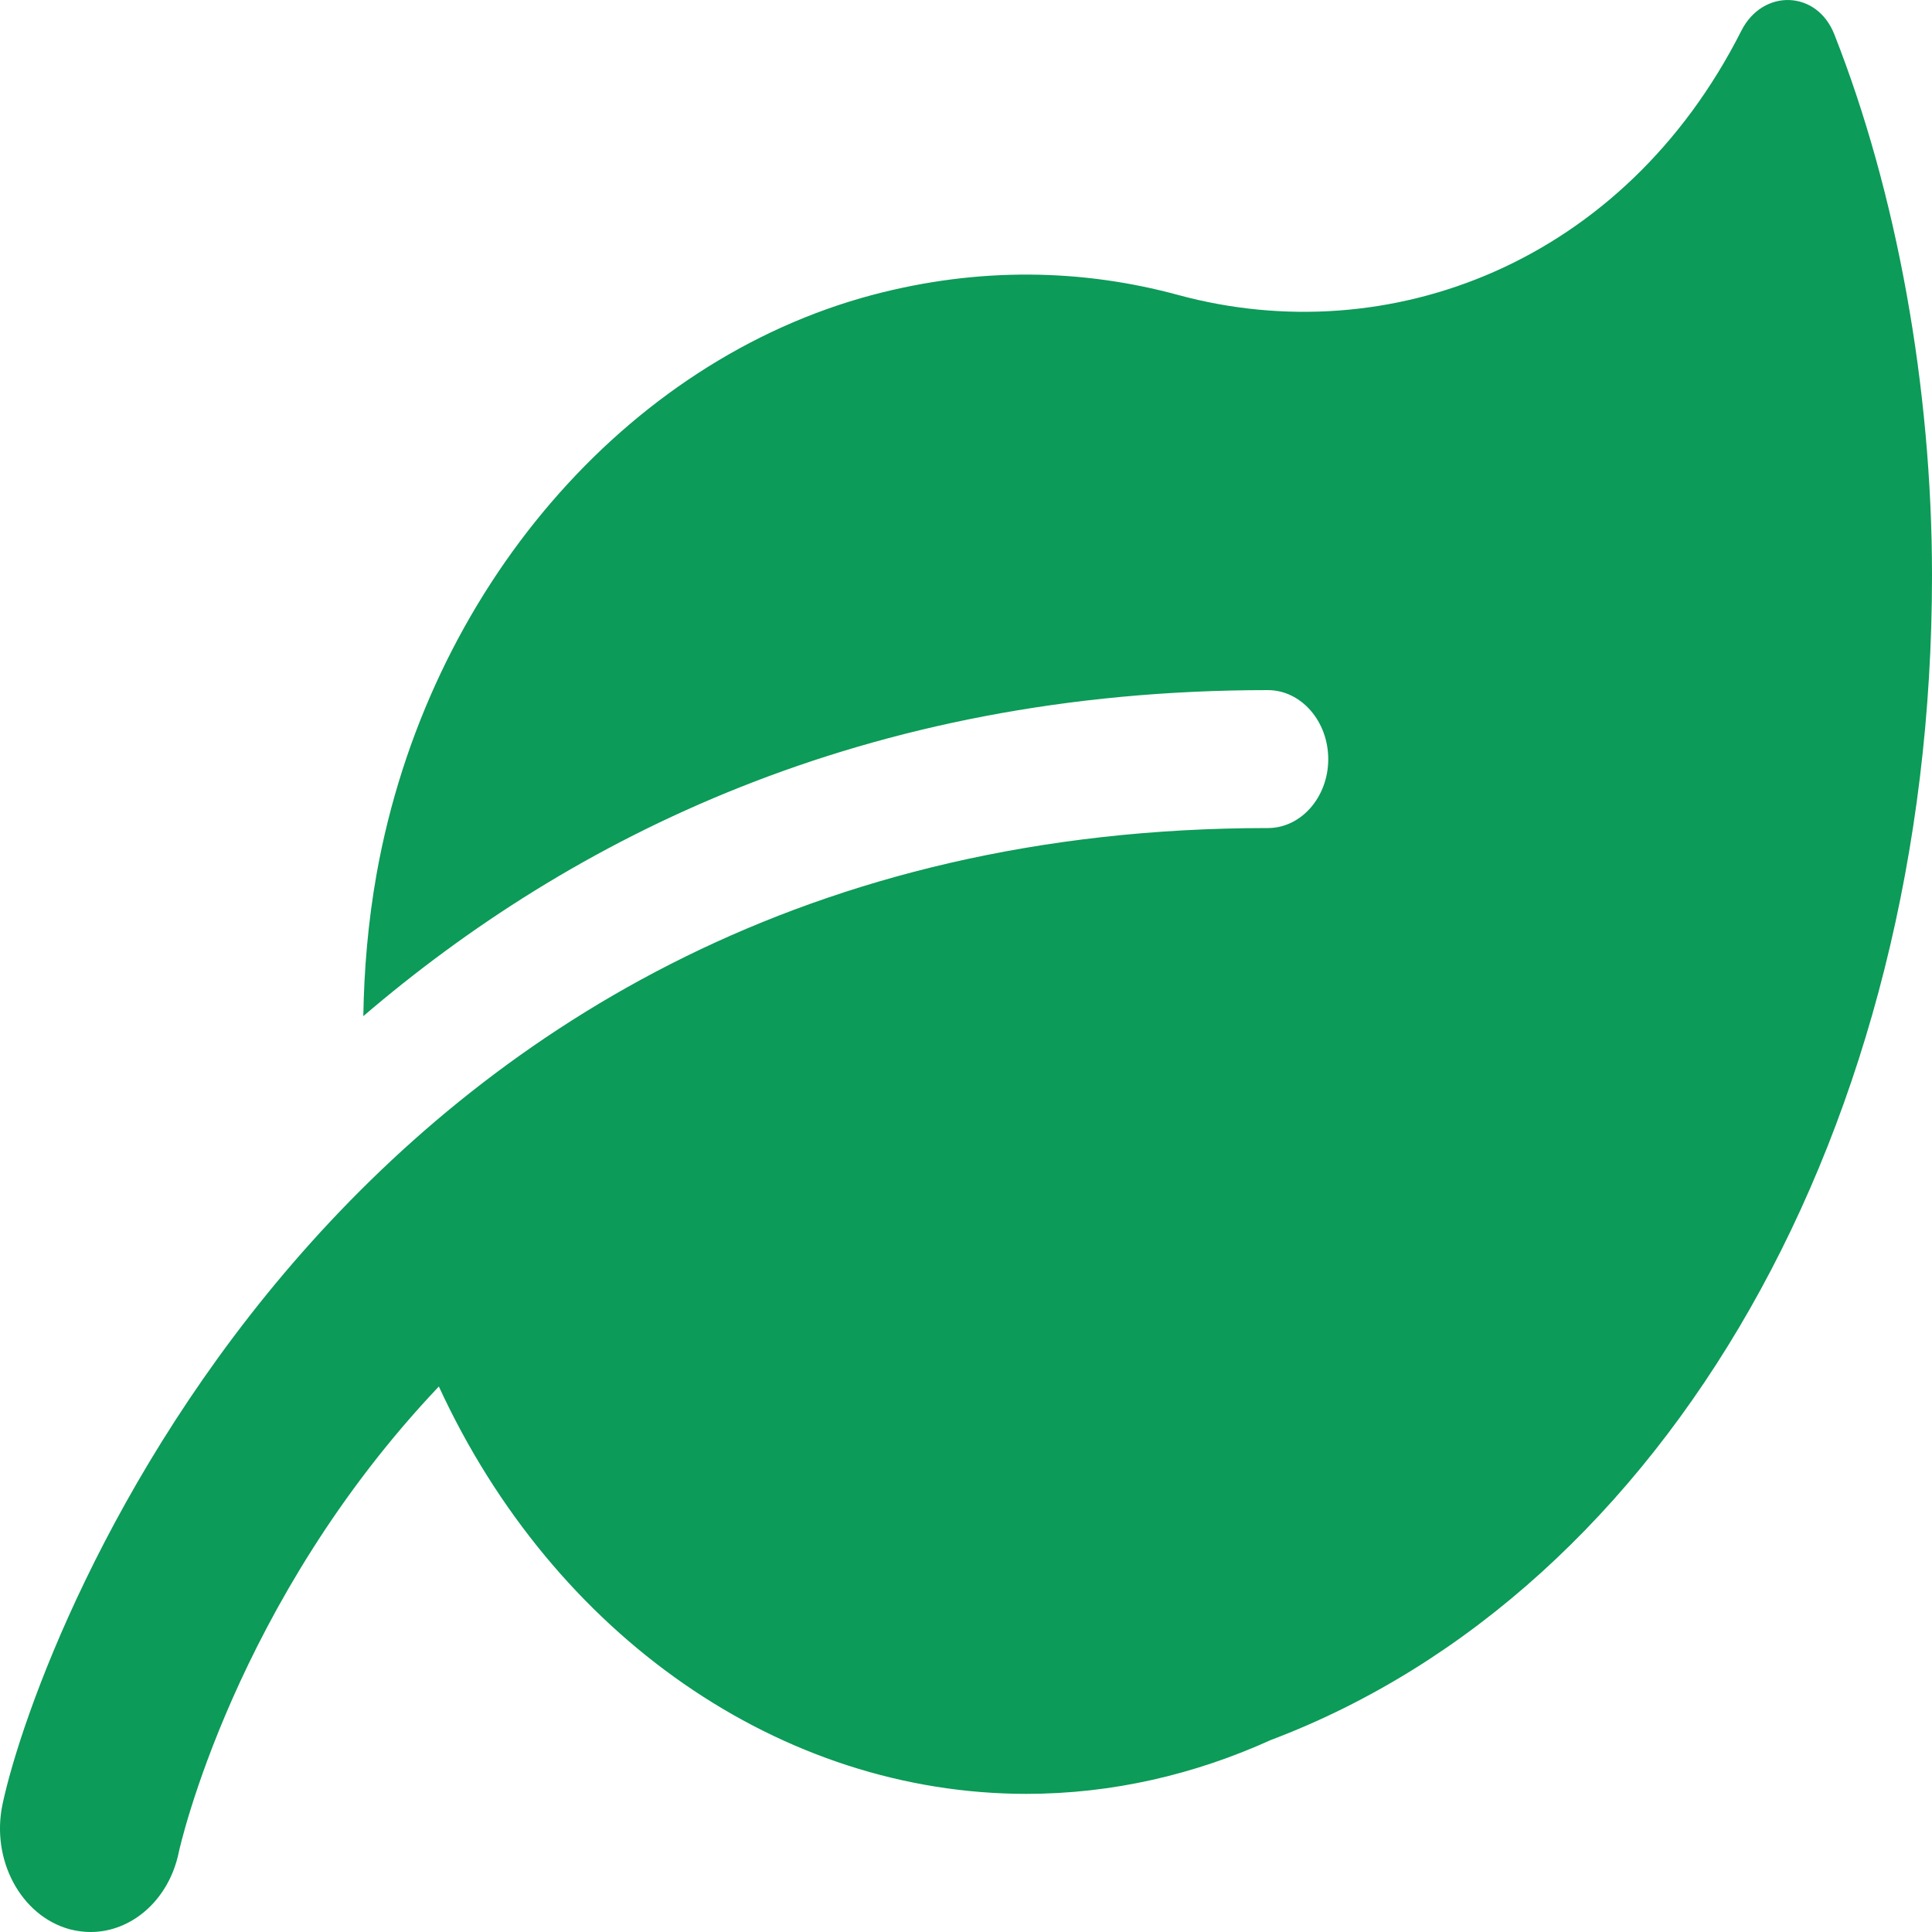 <svg width="20" height="20" viewBox="0 0 20 20" fill="none" xmlns="http://www.w3.org/2000/svg">
<path d="M20 5.957C20 11.666 17.264 16.46 13.152 18.014C12.37 18.368 11.518 18.57 10.625 18.57C8.09 18.57 5.735 16.94 4.543 14.353C2.429 16.582 1.859 19.129 1.85 19.178C1.747 19.67 1.362 20 0.938 20C0.866 20 0.793 19.99 0.719 19.971C0.216 19.832 -0.095 19.253 0.026 18.678C0.401 16.915 3.56 8.572 13.124 8.572C13.469 8.573 13.75 8.251 13.75 7.859C13.75 7.466 13.469 7.144 13.125 7.144C8.93 7.144 5.898 8.689 3.761 10.519C3.769 10.036 3.81 9.544 3.899 9.044C4.426 6.106 6.479 3.732 9.032 3.053C10.139 2.76 11.207 2.785 12.194 3.053C14.381 3.648 16.811 2.722 18.026 0.319C18.247 -0.119 18.808 -0.105 18.989 0.356C19.637 2 20 4.015 20 5.957Z" fill="#0C9B58"/>
</svg>
